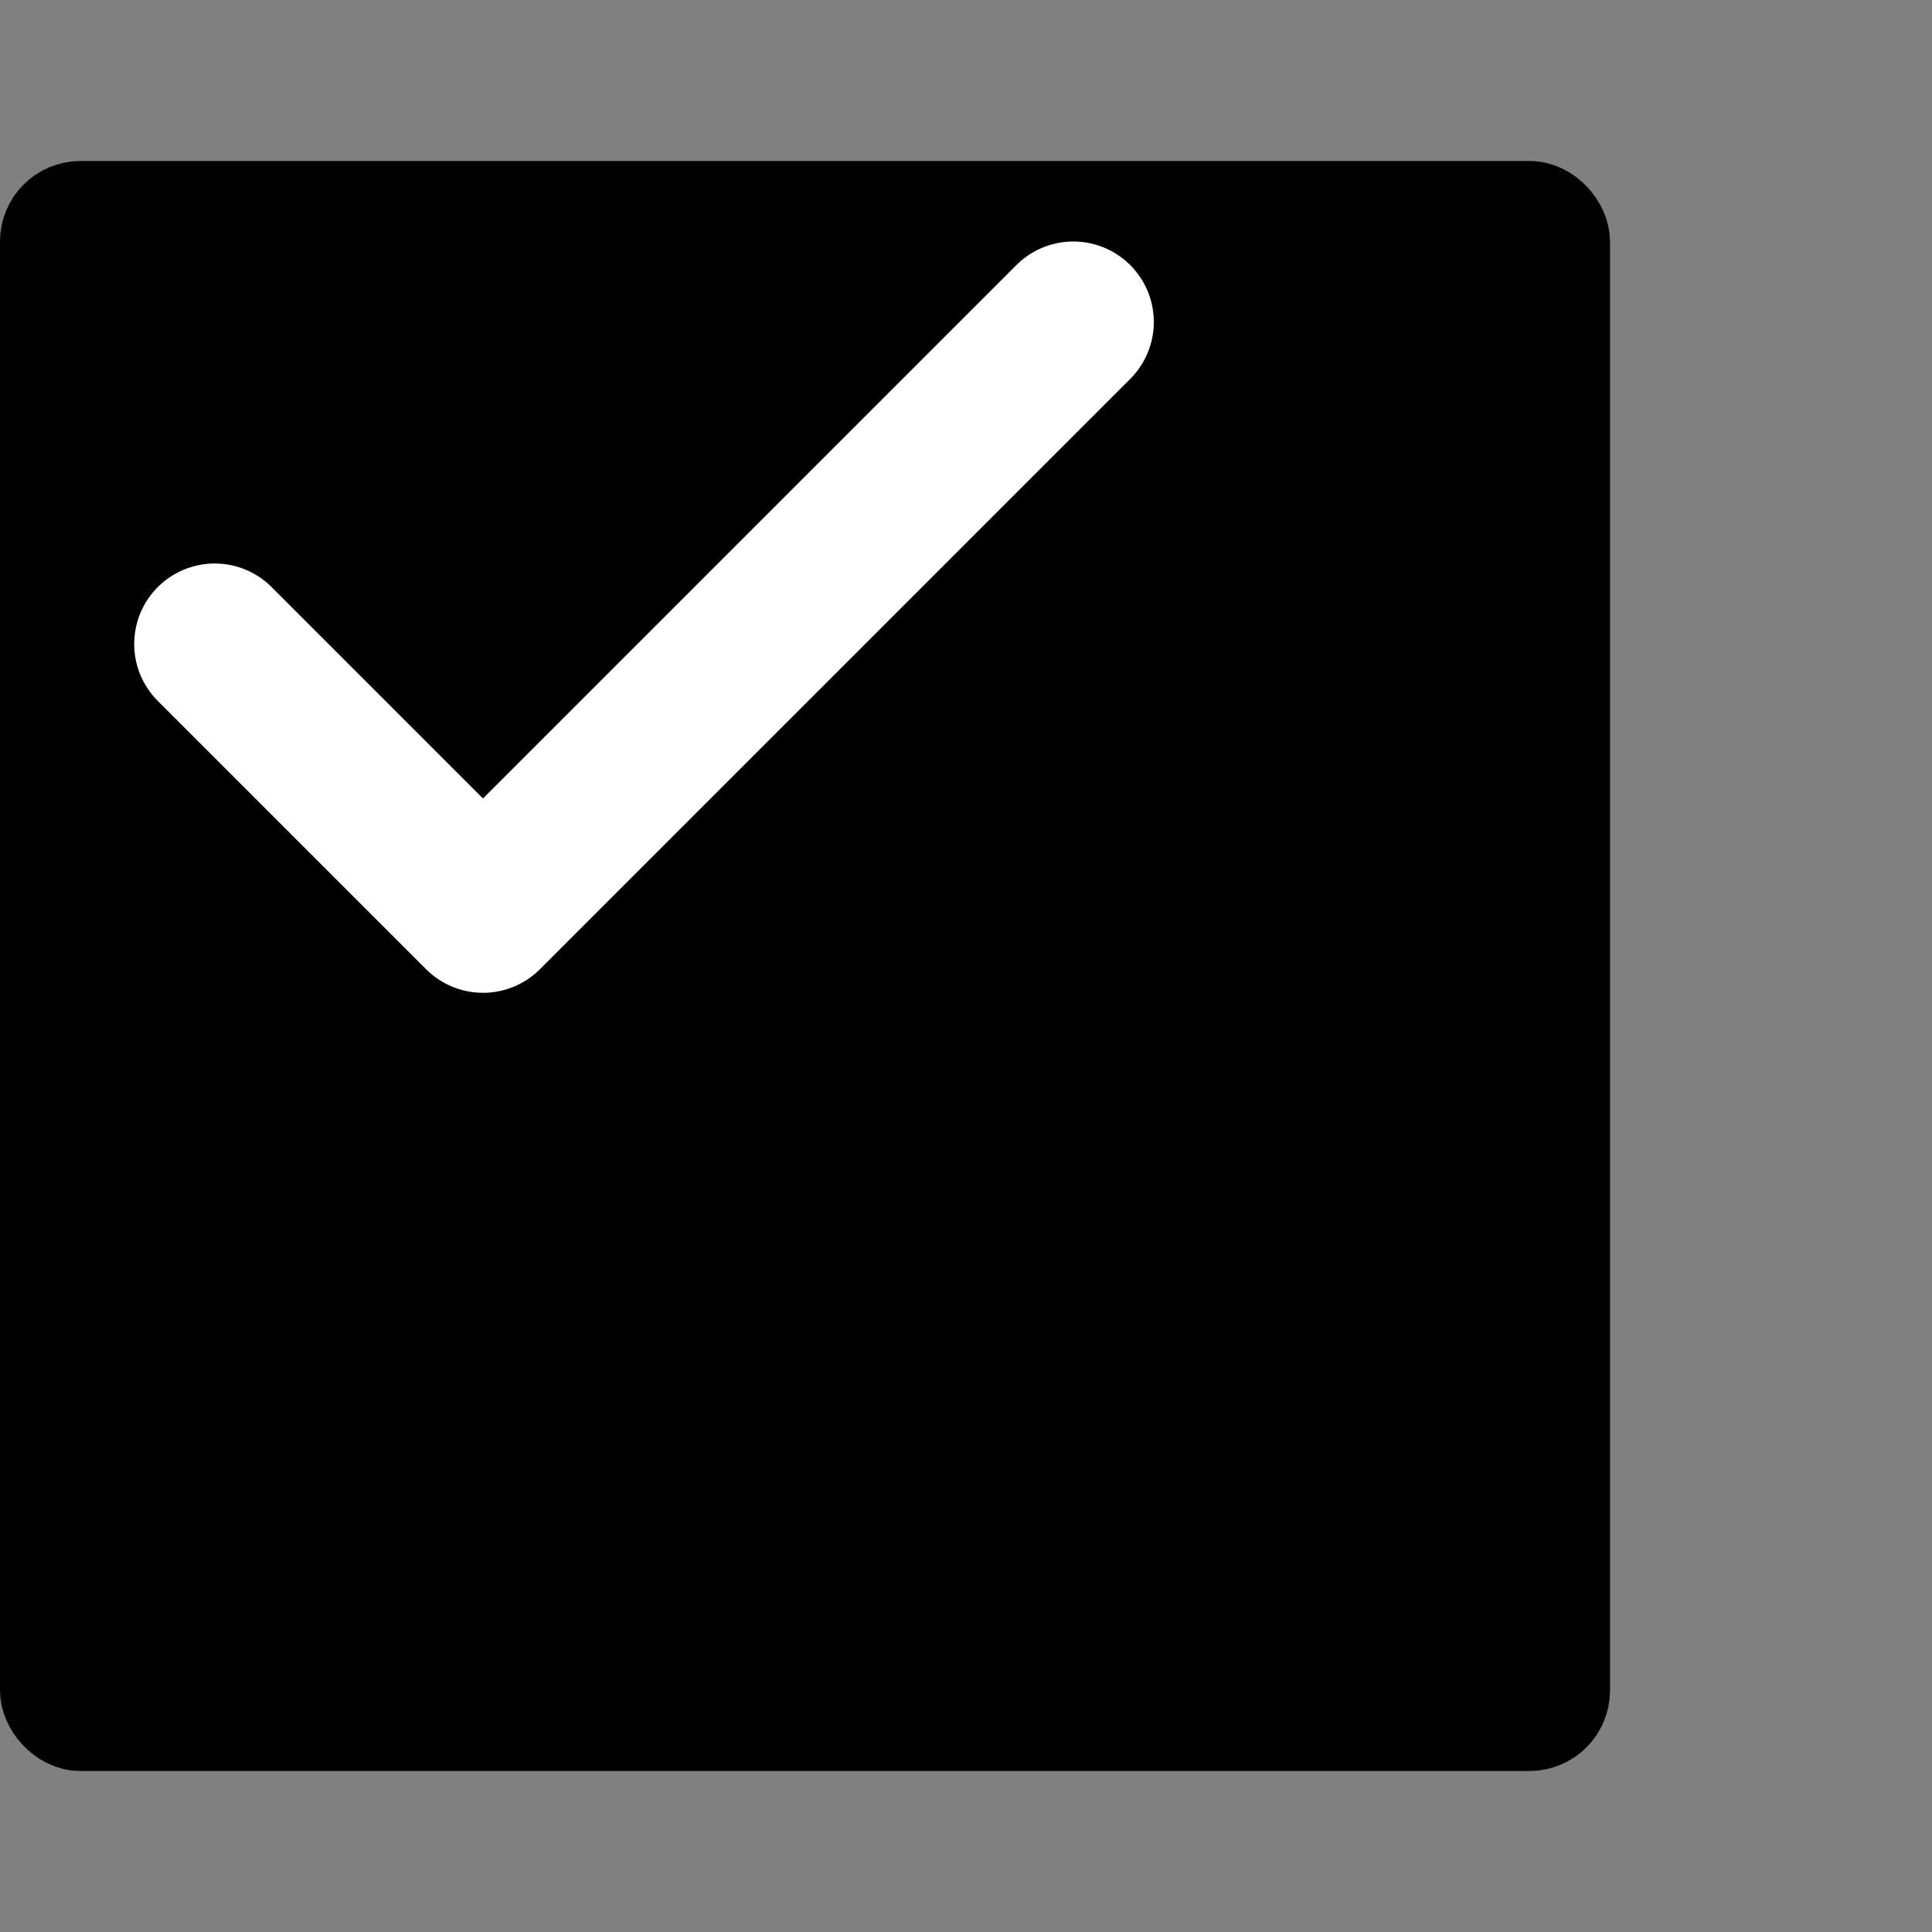 <svg width="24" height="24" viewBox="0 0 24 24" fill="none" xmlns="http://www.w3.org/2000/svg">
    <rect x="0" y="0" width="24" height="24" fill="#808080" stroke="none"/>
    <rect x="0.5" y="2.5" width="19" height="19" rx="0.5" fill="currentColor" stroke="currentColor" />
    <path d="M13.333 4L6 11.333L2.667 8" stroke="white" stroke-width="2" stroke-linecap="round"
        stroke-linejoin="round" />
</svg>